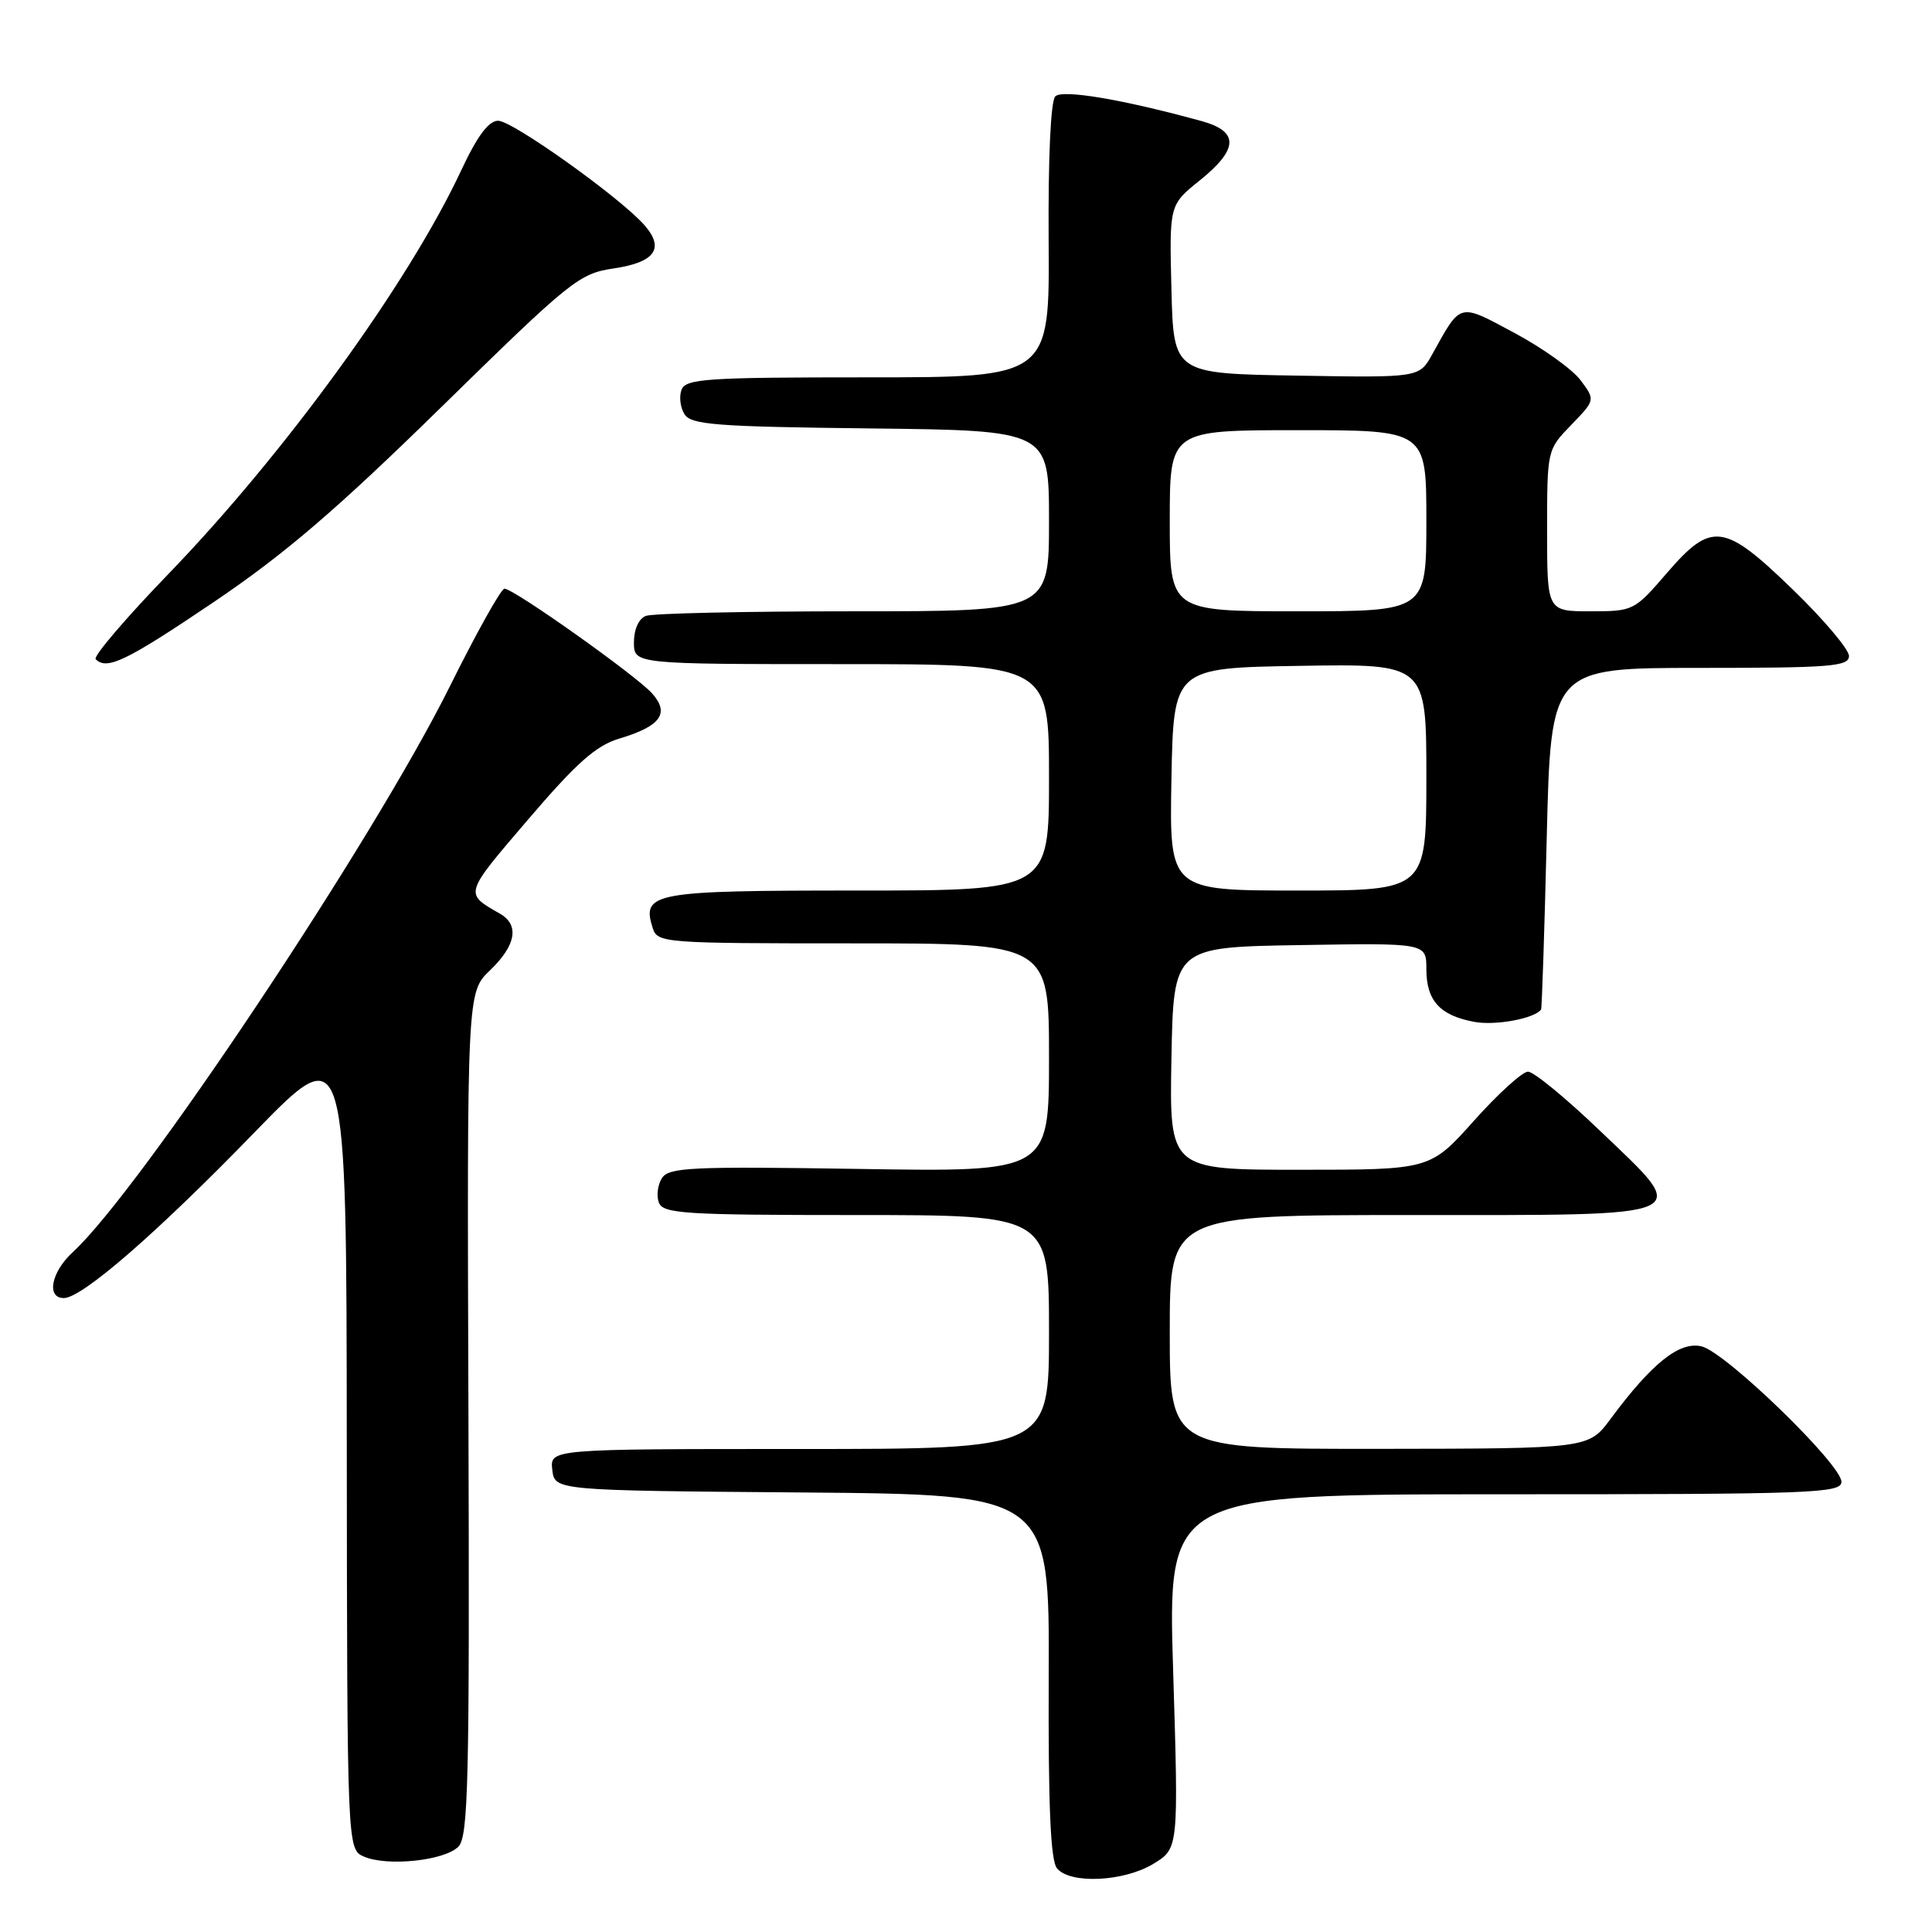 <?xml version="1.0" encoding="UTF-8" standalone="no"?>
<!DOCTYPE svg PUBLIC "-//W3C//DTD SVG 1.1//EN" "http://www.w3.org/Graphics/SVG/1.1/DTD/svg11.dtd" >
<svg xmlns="http://www.w3.org/2000/svg" xmlns:xlink="http://www.w3.org/1999/xlink" version="1.1" viewBox="0 0 256 256">
 <g >
 <path fill="currentColor"
d=" M 152.84 246.96 C 156.17 244.93 156.17 244.93 155.45 221.46 C 154.72 198.00 154.72 198.00 199.36 198.00 C 240.17 198.00 244.00 197.86 244.00 196.35 C 244.00 194.04 228.71 179.22 225.50 178.41 C 222.57 177.68 218.91 180.59 213.41 188.01 C 210.50 191.95 210.50 191.95 182.75 191.98 C 155.00 192.00 155.00 192.00 155.00 176.50 C 155.00 161.00 155.00 161.00 186.89 161.00 C 225.33 161.00 224.21 161.50 211.96 149.79 C 207.49 145.50 203.22 142.00 202.47 142.00 C 201.73 142.00 198.51 144.92 195.31 148.50 C 189.50 155.00 189.50 155.00 172.22 155.00 C 154.95 155.00 154.95 155.00 155.22 140.25 C 155.50 125.50 155.50 125.50 172.25 125.23 C 189.00 124.95 189.00 124.95 189.00 128.40 C 189.00 132.58 190.78 134.55 195.33 135.40 C 198.12 135.93 203.32 134.97 204.20 133.77 C 204.31 133.62 204.65 123.38 204.95 111.00 C 205.50 88.50 205.50 88.50 225.25 88.50 C 242.59 88.50 245.00 88.31 245.00 86.92 C 245.00 86.05 241.67 82.11 237.61 78.17 C 228.41 69.25 226.80 69.04 220.81 76.00 C 216.57 80.92 216.41 81.00 210.75 81.00 C 205.00 81.00 205.00 81.00 205.00 70.30 C 205.00 59.61 205.01 59.59 208.20 56.30 C 211.39 53.00 211.39 53.00 209.43 50.38 C 208.36 48.94 204.43 46.13 200.70 44.13 C 193.22 40.12 193.63 40.01 189.78 46.95 C 188.06 50.05 188.06 50.05 171.78 49.77 C 155.50 49.50 155.50 49.50 155.22 38.32 C 154.94 27.15 154.94 27.15 158.97 23.91 C 164.11 19.77 164.20 17.43 159.27 16.06 C 148.82 13.18 140.78 11.82 139.83 12.77 C 139.22 13.38 138.88 20.92 138.95 31.89 C 139.08 50.00 139.08 50.00 115.01 50.00 C 93.65 50.00 90.87 50.18 90.31 51.64 C 89.96 52.54 90.14 54.00 90.70 54.89 C 91.58 56.28 94.88 56.54 115.36 56.77 C 139.00 57.04 139.00 57.04 139.00 69.02 C 139.00 81.00 139.00 81.00 113.08 81.00 C 98.83 81.00 86.45 81.27 85.58 81.61 C 84.64 81.97 84.00 83.39 84.00 85.11 C 84.00 88.00 84.00 88.00 111.50 88.00 C 139.00 88.00 139.00 88.00 139.00 103.00 C 139.00 118.00 139.00 118.00 113.62 118.00 C 86.48 118.00 85.00 118.27 86.48 122.95 C 87.12 124.95 87.81 125.00 113.07 125.00 C 139.00 125.00 139.00 125.00 139.00 140.14 C 139.00 155.29 139.00 155.29 113.87 154.89 C 91.55 154.54 88.62 154.68 87.71 156.11 C 87.14 157.00 86.96 158.46 87.31 159.36 C 87.87 160.82 90.75 161.00 113.47 161.00 C 139.00 161.00 139.00 161.00 139.00 176.50 C 139.00 192.00 139.00 192.00 105.93 192.00 C 72.87 192.00 72.87 192.00 73.18 194.75 C 73.50 197.50 73.50 197.50 106.28 197.76 C 139.06 198.03 139.06 198.03 138.96 222.08 C 138.89 239.32 139.20 246.54 140.06 247.57 C 141.81 249.68 148.93 249.34 152.84 246.96 Z  M 60.73 244.70 C 62.06 243.37 62.23 236.17 62.07 187.33 C 61.88 131.49 61.88 131.49 64.94 128.56 C 68.38 125.26 68.85 122.56 66.25 121.07 C 61.50 118.35 61.43 118.58 69.94 108.63 C 76.42 101.05 78.97 98.79 82.08 97.86 C 87.56 96.22 88.78 94.52 86.39 91.86 C 84.22 89.46 68.07 78.00 66.84 78.00 C 66.40 78.00 63.13 83.85 59.58 91.00 C 49.46 111.36 18.53 157.78 9.64 165.92 C 6.78 168.55 6.11 172.00 8.46 172.00 C 10.87 172.00 20.76 163.41 33.70 150.07 C 45.91 137.50 45.91 137.50 45.95 191.28 C 46.00 245.06 46.00 245.06 48.25 246.02 C 51.35 247.34 58.88 246.55 60.73 244.70 Z  M 28.32 79.78 C 37.74 73.41 44.57 67.56 58.50 53.92 C 75.64 37.13 76.73 36.25 81.31 35.57 C 86.81 34.76 88.11 32.91 85.37 29.81 C 82.13 26.14 67.91 16.00 66.01 16.00 C 64.74 16.00 63.24 18.02 61.09 22.62 C 54.13 37.50 37.73 60.10 22.32 76.05 C 16.66 81.91 12.32 86.99 12.68 87.35 C 14.17 88.84 16.73 87.60 28.32 79.78 Z  M 155.22 103.25 C 155.50 88.50 155.50 88.50 172.25 88.23 C 189.00 87.95 189.00 87.95 189.00 102.98 C 189.00 118.00 189.00 118.00 171.97 118.00 C 154.95 118.00 154.95 118.00 155.22 103.25 Z  M 155.00 69.00 C 155.00 57.00 155.00 57.00 172.00 57.00 C 189.00 57.00 189.00 57.00 189.00 69.00 C 189.00 81.00 189.00 81.00 172.00 81.00 C 155.00 81.00 155.00 81.00 155.00 69.00 Z "/>
</g>
</svg>